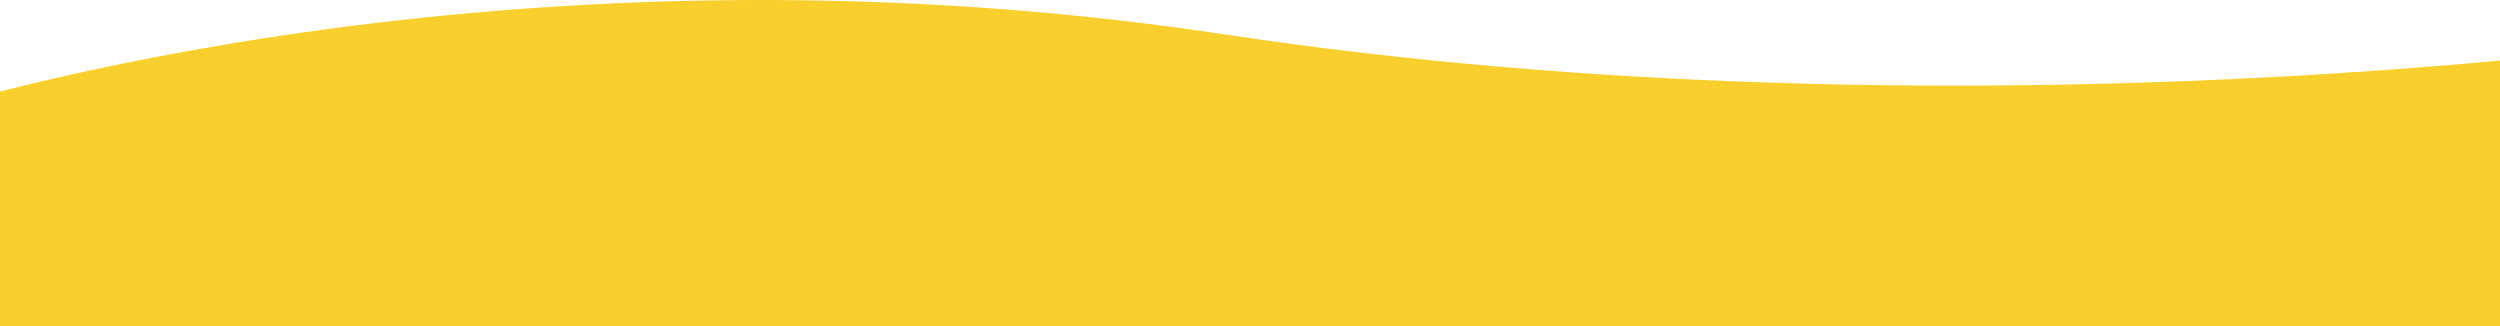 <svg width="414" height="54" viewBox="0 0 414 54" fill="none" xmlns="http://www.w3.org/2000/svg">
<path d="M414 10.022C413.626 10.057 413.336 10.089 412.955 10.124C410.988 10.305 408.94 10.486 406.814 10.666C404.688 10.846 402.485 11.026 400.208 11.203C397.931 11.38 395.58 11.554 393.159 11.725C390.737 11.895 388.245 12.062 385.686 12.222C383.127 12.383 380.501 12.537 377.812 12.684C375.122 12.832 372.369 12.972 369.556 13.102C366.743 13.233 363.87 13.355 360.94 13.466C358.011 13.577 355.025 13.677 351.986 13.765C348.946 13.853 345.854 13.929 342.712 13.99C339.57 14.052 336.379 14.1 333.141 14.131C329.904 14.163 326.62 14.18 323.294 14.179C319.968 14.178 316.599 14.159 313.191 14.122C309.783 14.085 306.336 14.029 302.854 13.952C299.371 13.876 295.853 13.778 292.302 13.659C288.752 13.539 285.169 13.398 281.558 13.232C277.947 13.066 274.307 12.877 270.642 12.662C266.977 12.447 263.287 12.207 259.575 11.939C257.719 11.805 255.857 11.665 253.991 11.517C252.125 11.37 250.253 11.215 248.377 11.053C246.501 10.891 244.621 10.722 242.736 10.546C240.852 10.37 238.963 10.186 237.071 9.994C235.178 9.803 233.282 9.604 231.383 9.397C229.484 9.19 227.581 8.976 225.676 8.753C223.77 8.53 221.862 8.3 219.952 8.061C218.041 7.822 216.128 7.575 214.213 7.319C212.298 7.064 210.382 6.8 208.463 6.527C206.545 6.254 204.625 5.973 202.704 5.683C200.784 5.393 198.869 5.115 196.962 4.85C195.054 4.585 193.153 4.332 191.258 4.091C189.364 3.849 187.477 3.62 185.597 3.402C183.717 3.185 181.844 2.979 179.978 2.784C178.113 2.589 176.255 2.406 174.405 2.233C172.555 2.06 170.713 1.899 168.878 1.748C167.044 1.597 165.217 1.456 163.399 1.326C161.581 1.196 159.772 1.077 157.97 0.967C156.169 0.857 154.376 0.757 152.592 0.667C150.808 0.577 149.033 0.497 147.267 0.426C145.501 0.355 143.744 0.293 141.997 0.24C140.249 0.187 138.511 0.143 136.783 0.108C135.054 0.073 133.335 0.047 131.626 0.029C129.917 0.011 128.218 0.002 126.529 0C124.84 -0.001 123.161 0.005 121.493 0.02C119.825 0.034 118.167 0.056 116.519 0.085C114.872 0.115 113.235 0.151 111.61 0.195C109.984 0.239 108.37 0.29 106.766 0.348C105.163 0.406 103.571 0.471 101.991 0.542C100.41 0.613 98.841 0.69 97.283 0.774C95.726 0.857 94.181 0.947 92.647 1.042C91.114 1.138 89.592 1.239 88.083 1.346C85.065 1.56 82.096 1.795 79.178 2.05C76.261 2.305 73.394 2.579 70.582 2.87C67.769 3.161 65.011 3.469 62.307 3.791C59.604 4.113 56.956 4.449 54.367 4.797C51.777 5.145 49.245 5.505 46.774 5.873C44.302 6.242 41.89 6.62 39.541 7.004C37.191 7.388 34.904 7.778 32.681 8.173C30.457 8.568 28.299 8.966 26.206 9.366C24.114 9.766 22.088 10.167 20.131 10.567C18.174 10.967 16.286 11.366 14.468 11.76C12.65 12.155 10.903 12.546 9.229 12.931C7.555 13.316 5.954 13.694 4.428 14.064C2.902 14.433 1.452 14.794 0.078 15.143C0.051 15.15 0.028 15.156 0 15.163V54H414V10.022Z" fill="#F8CF2C"/>
</svg>
